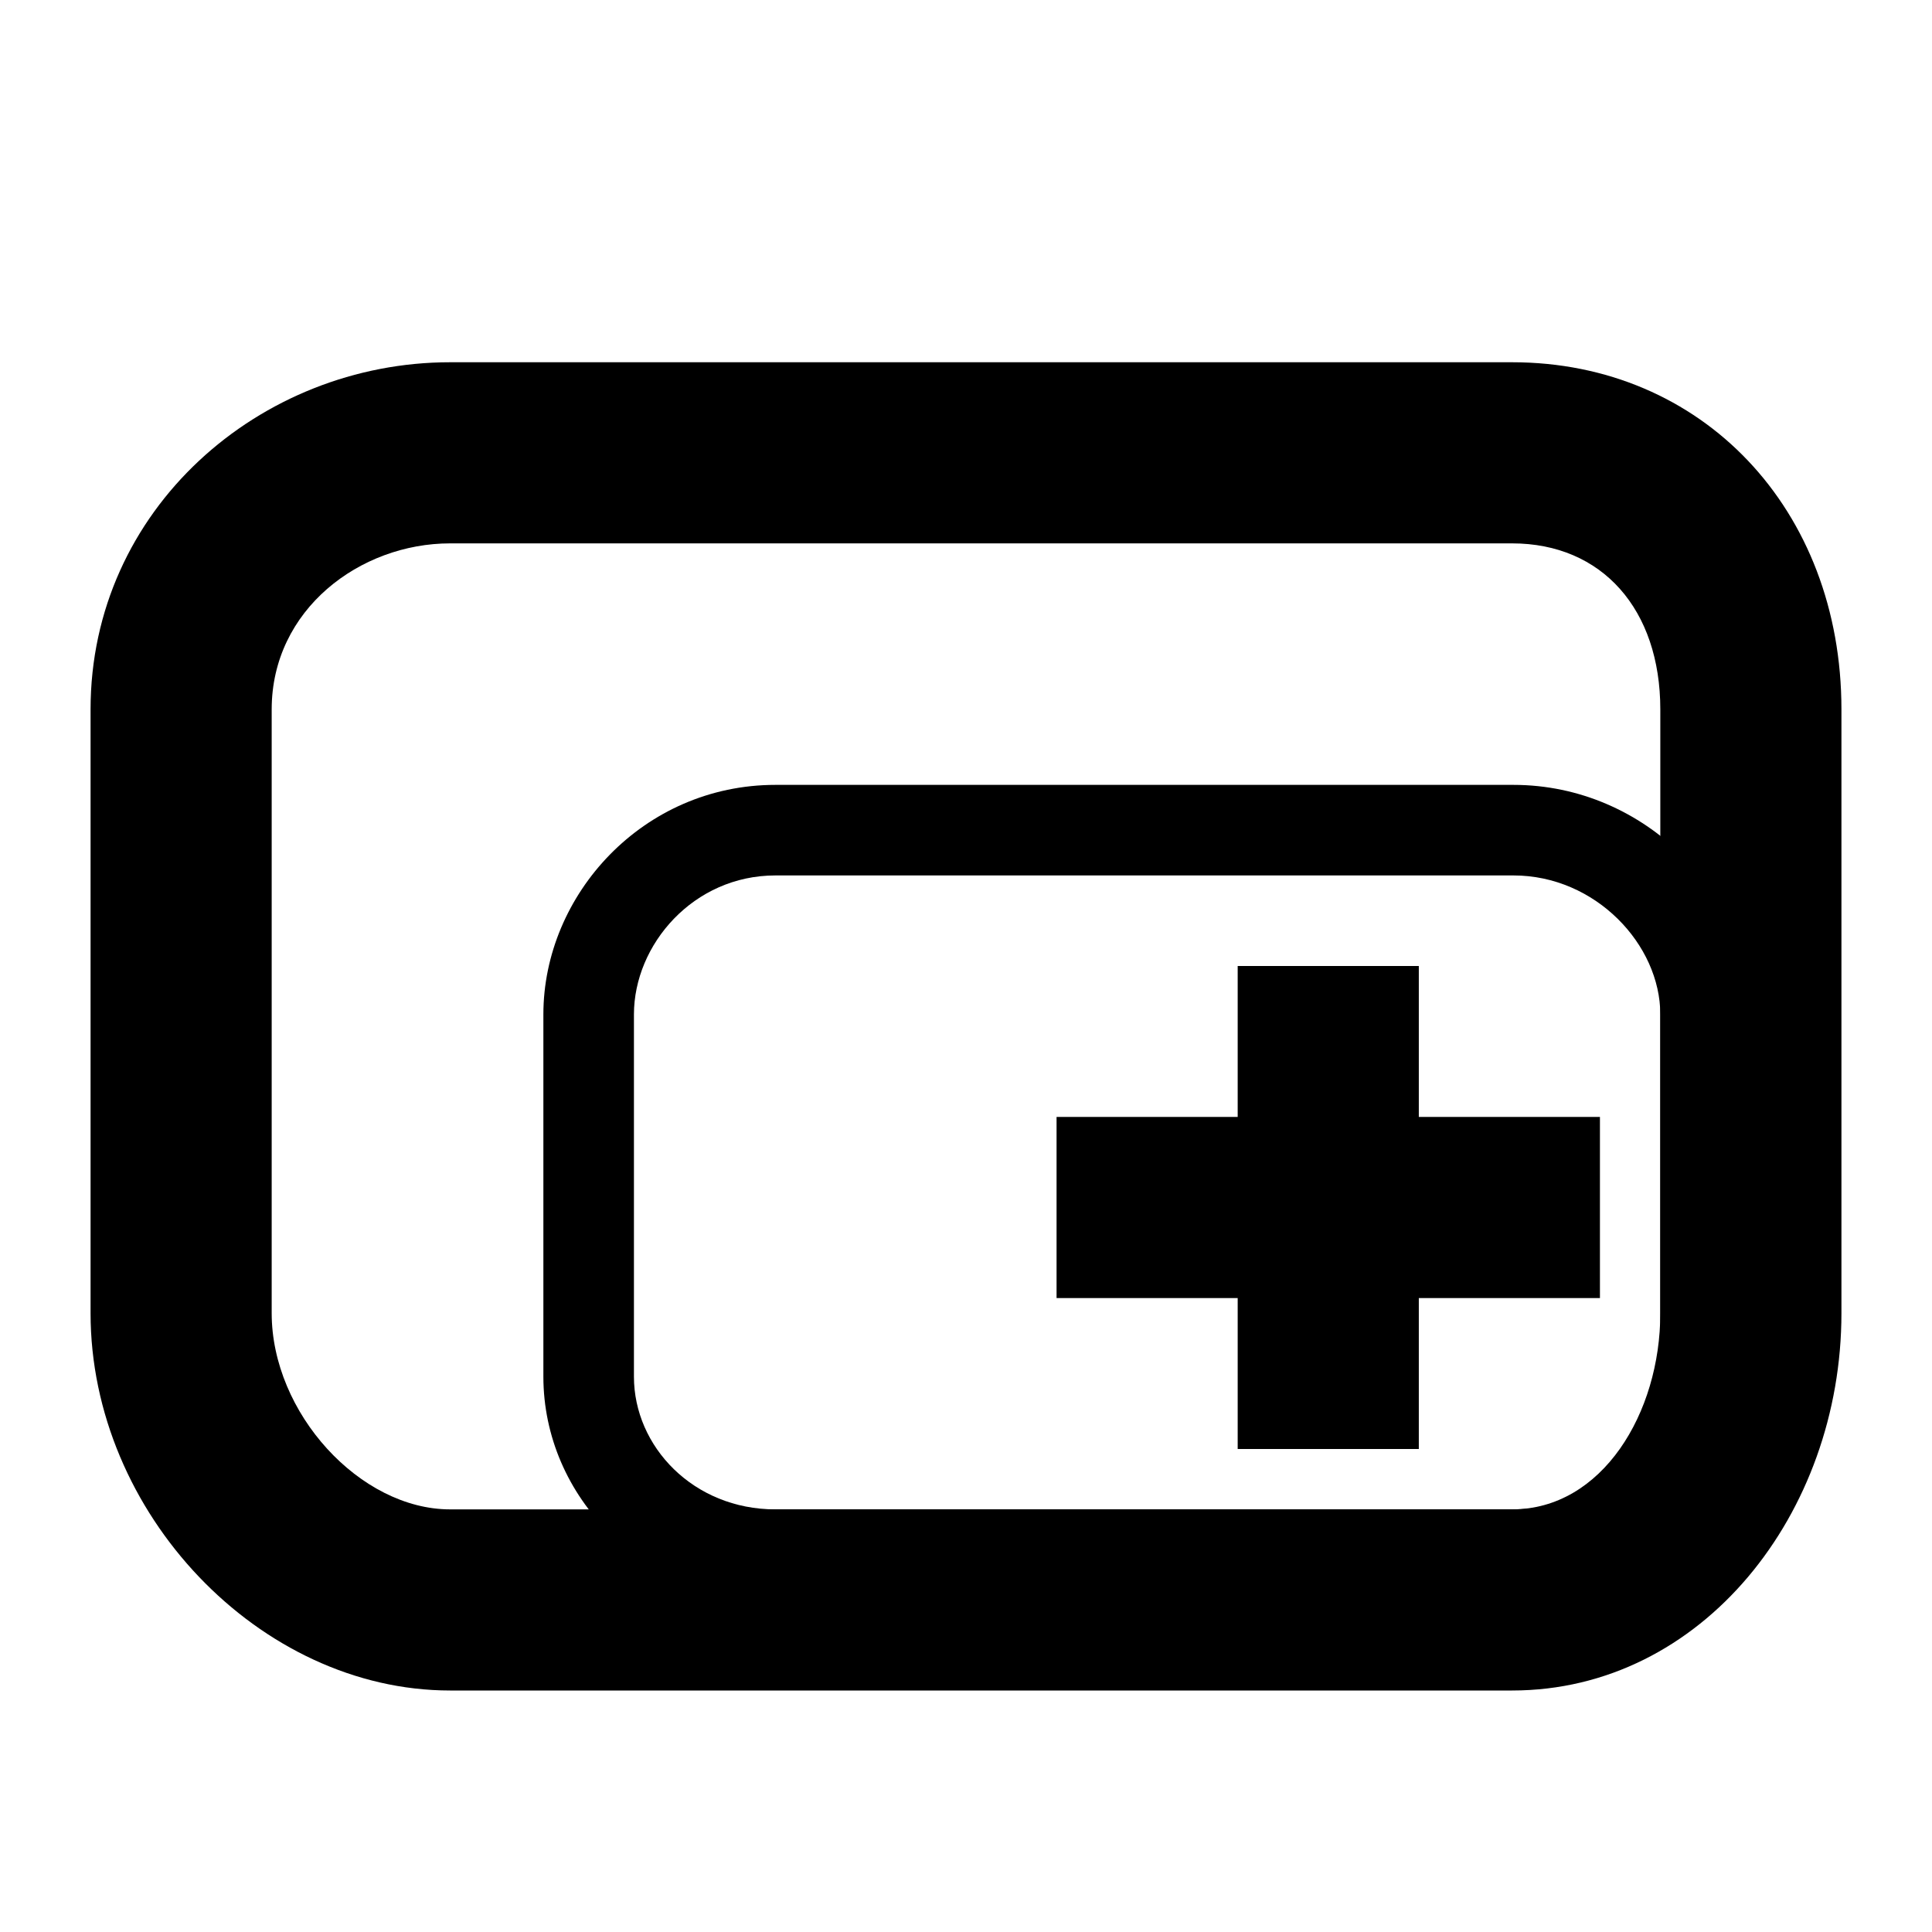 <?xml version="1.0" encoding="iso-8859-1"?>
<!-- Generator: Adobe Illustrator 15.0.0, SVG Export Plug-In . SVG Version: 6.00 Build 0)  -->
<!DOCTYPE svg PUBLIC "-//W3C//DTD SVG 1.1//EN" "http://www.w3.org/Graphics/SVG/1.1/DTD/svg11.dtd">
<svg version="1.1" id="&#x30EC;&#x30A4;&#x30E4;&#x30FC;_1"
	 xmlns="http://www.w3.org/2000/svg" xmlns:xlink="http://www.w3.org/1999/xlink" x="0px" y="0px" width="64px" height="64px"
	 viewBox="0 0 64 64" style="enable-background:new 0 0 64 64;" xml:space="preserve">
<g>
	<path d="M50.09,18c2.983,0,4.91,2.191,4.91,5.5v20c0,3.309-1.927,6.5-4.91,6.5H14.91C11.927,50,9,46.809,9,43.5v-20
		c0-3.309,2.927-5.5,5.91-5.5H50 M50.09,12H14.91C8.608,12,3,16.873,3,23.5v20C3,50.127,8.608,56,14.91,56h35.18
		C56.391,56,61,50.127,61,43.5v-20C61,16.873,56.391,12,50.09,12L50.09,12z"/>
</g>
<g>
	<path d="M50.135,29C52.854,29,55,31.292,55,33.605v11.996C55,47.917,52.854,50,50.135,50H25.687C22.969,50,21,47.917,21,45.604
		V33.605C21,31.292,22.969,29,25.687,29H50 M50.135,26H25.687C21.308,26,18,29.631,18,33.605v11.996C18,49.577,21.308,53,25.687,53
		h24.448C54.514,53,58,49.577,58,45.604V33.605C58,29.631,54.514,26,50.135,26L50.135,26z"/>
</g>
<g id="&#x30EC;&#x30A4;&#x30E4;&#x30FC;_2">
	<line style="fill:none;stroke:#000000;stroke-width:6;stroke-miterlimit:10;" x1="35" y1="40" x2="53" y2="40"/>
	<line style="fill:none;stroke:#000000;stroke-width:6;stroke-miterlimit:10;" x1="44" y1="32" x2="44" y2="48"/>
</g>
</svg>
